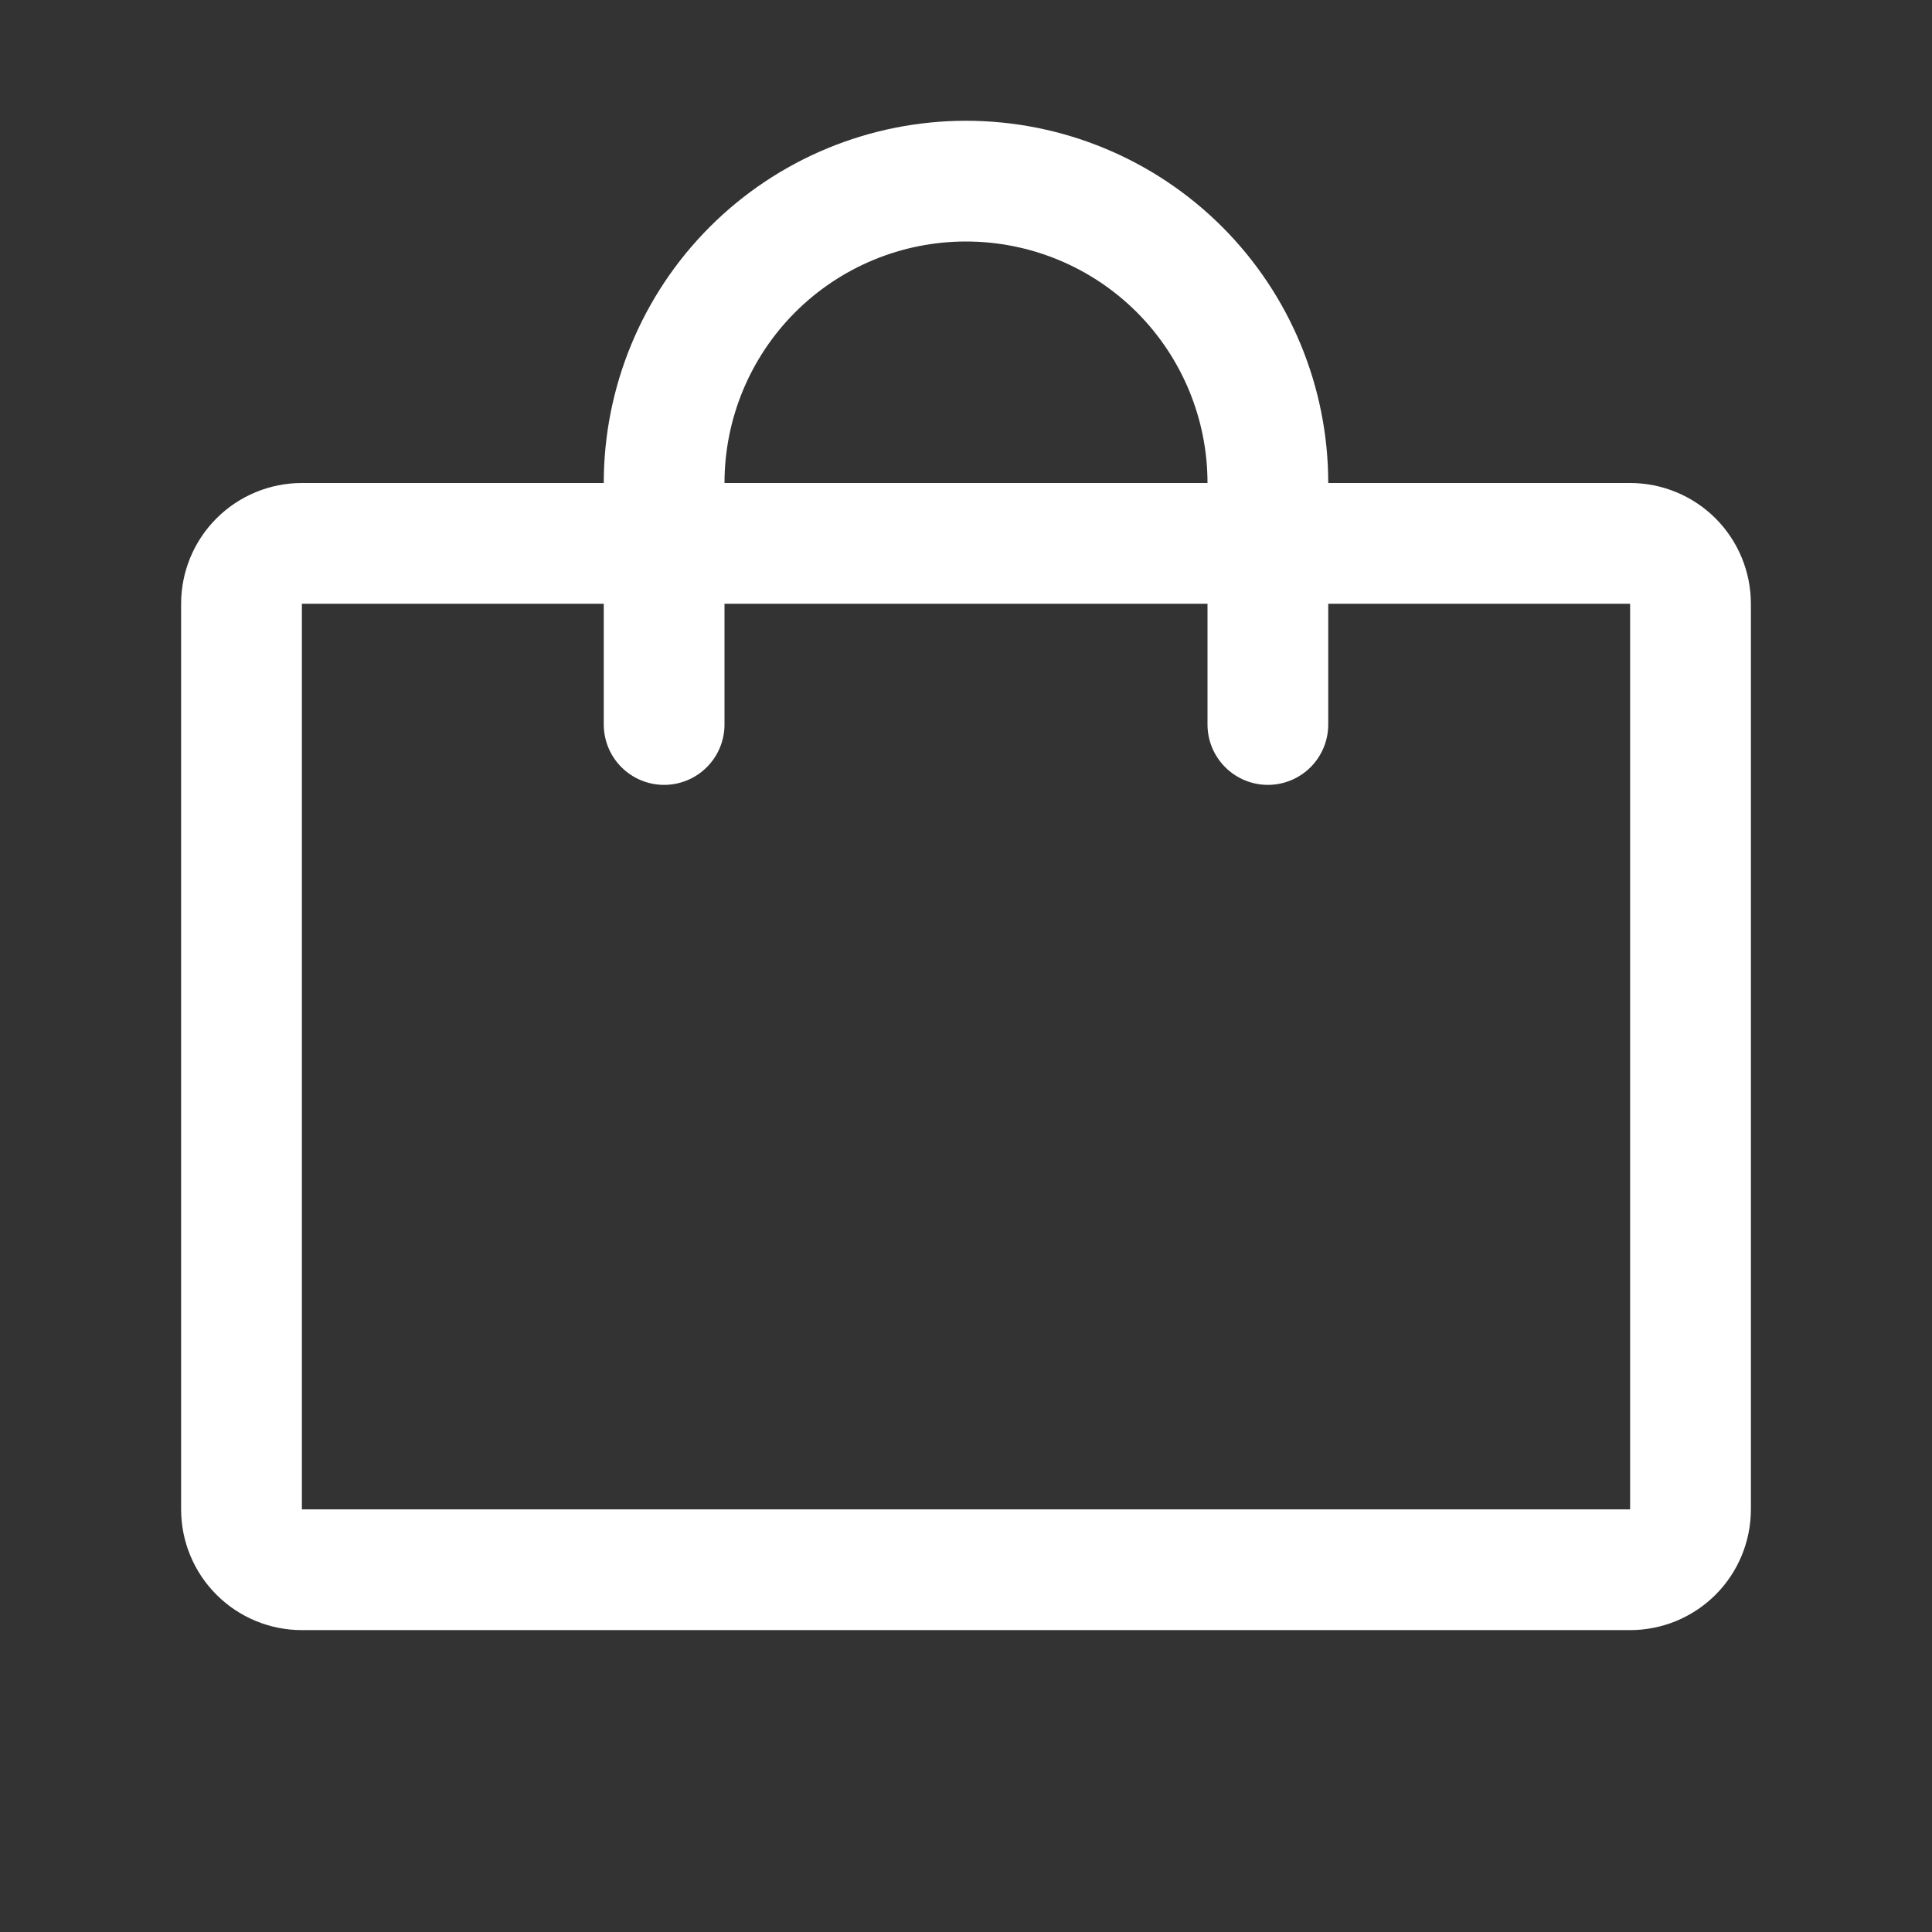 <svg width="63" height="63" viewBox="0 0 63 63" fill="none" xmlns="http://www.w3.org/2000/svg">
    <rect x="0" y="0" width="63" height="63" fill="#333333" stroke="none"/>
    <path d="M53.156 15.75H43.312C43.312 12.617 42.068 9.613 39.853 7.397C37.637 5.182 34.633 3.938 31.5 3.938C28.367 3.938 25.363 5.182 23.147 7.397C20.932 9.613 19.688 12.617 19.688 15.75H9.844C8.799 15.75 7.798 16.165 7.06 16.903C6.321 17.642 5.906 18.643 5.906 19.688V49.219C5.906 50.263 6.321 51.265 7.06 52.003C7.798 52.741 8.799 53.156 9.844 53.156H53.156C54.2 53.156 55.202 52.741 55.941 52.003C56.679 51.265 57.094 50.263 57.094 49.219V19.688C57.094 18.643 56.679 17.642 55.941 16.903C55.202 16.165 54.2 15.75 53.156 15.75ZM31.5 7.875C33.589 7.875 35.592 8.705 37.069 10.181C38.545 11.658 39.375 13.661 39.375 15.75H23.625C23.625 13.661 24.455 11.658 25.931 10.181C27.408 8.705 29.411 7.875 31.5 7.875ZM53.156 49.219H9.844V19.688H19.688V23.625C19.688 24.147 19.895 24.648 20.264 25.017C20.633 25.386 21.134 25.594 21.656 25.594C22.178 25.594 22.679 25.386 23.048 25.017C23.418 24.648 23.625 24.147 23.625 23.625V19.688H39.375V23.625C39.375 24.147 39.582 24.648 39.952 25.017C40.321 25.386 40.822 25.594 41.344 25.594C41.866 25.594 42.367 25.386 42.736 25.017C43.105 24.648 43.312 24.147 43.312 23.625V19.688H53.156V49.219Z" fill="white"/>
</svg>
